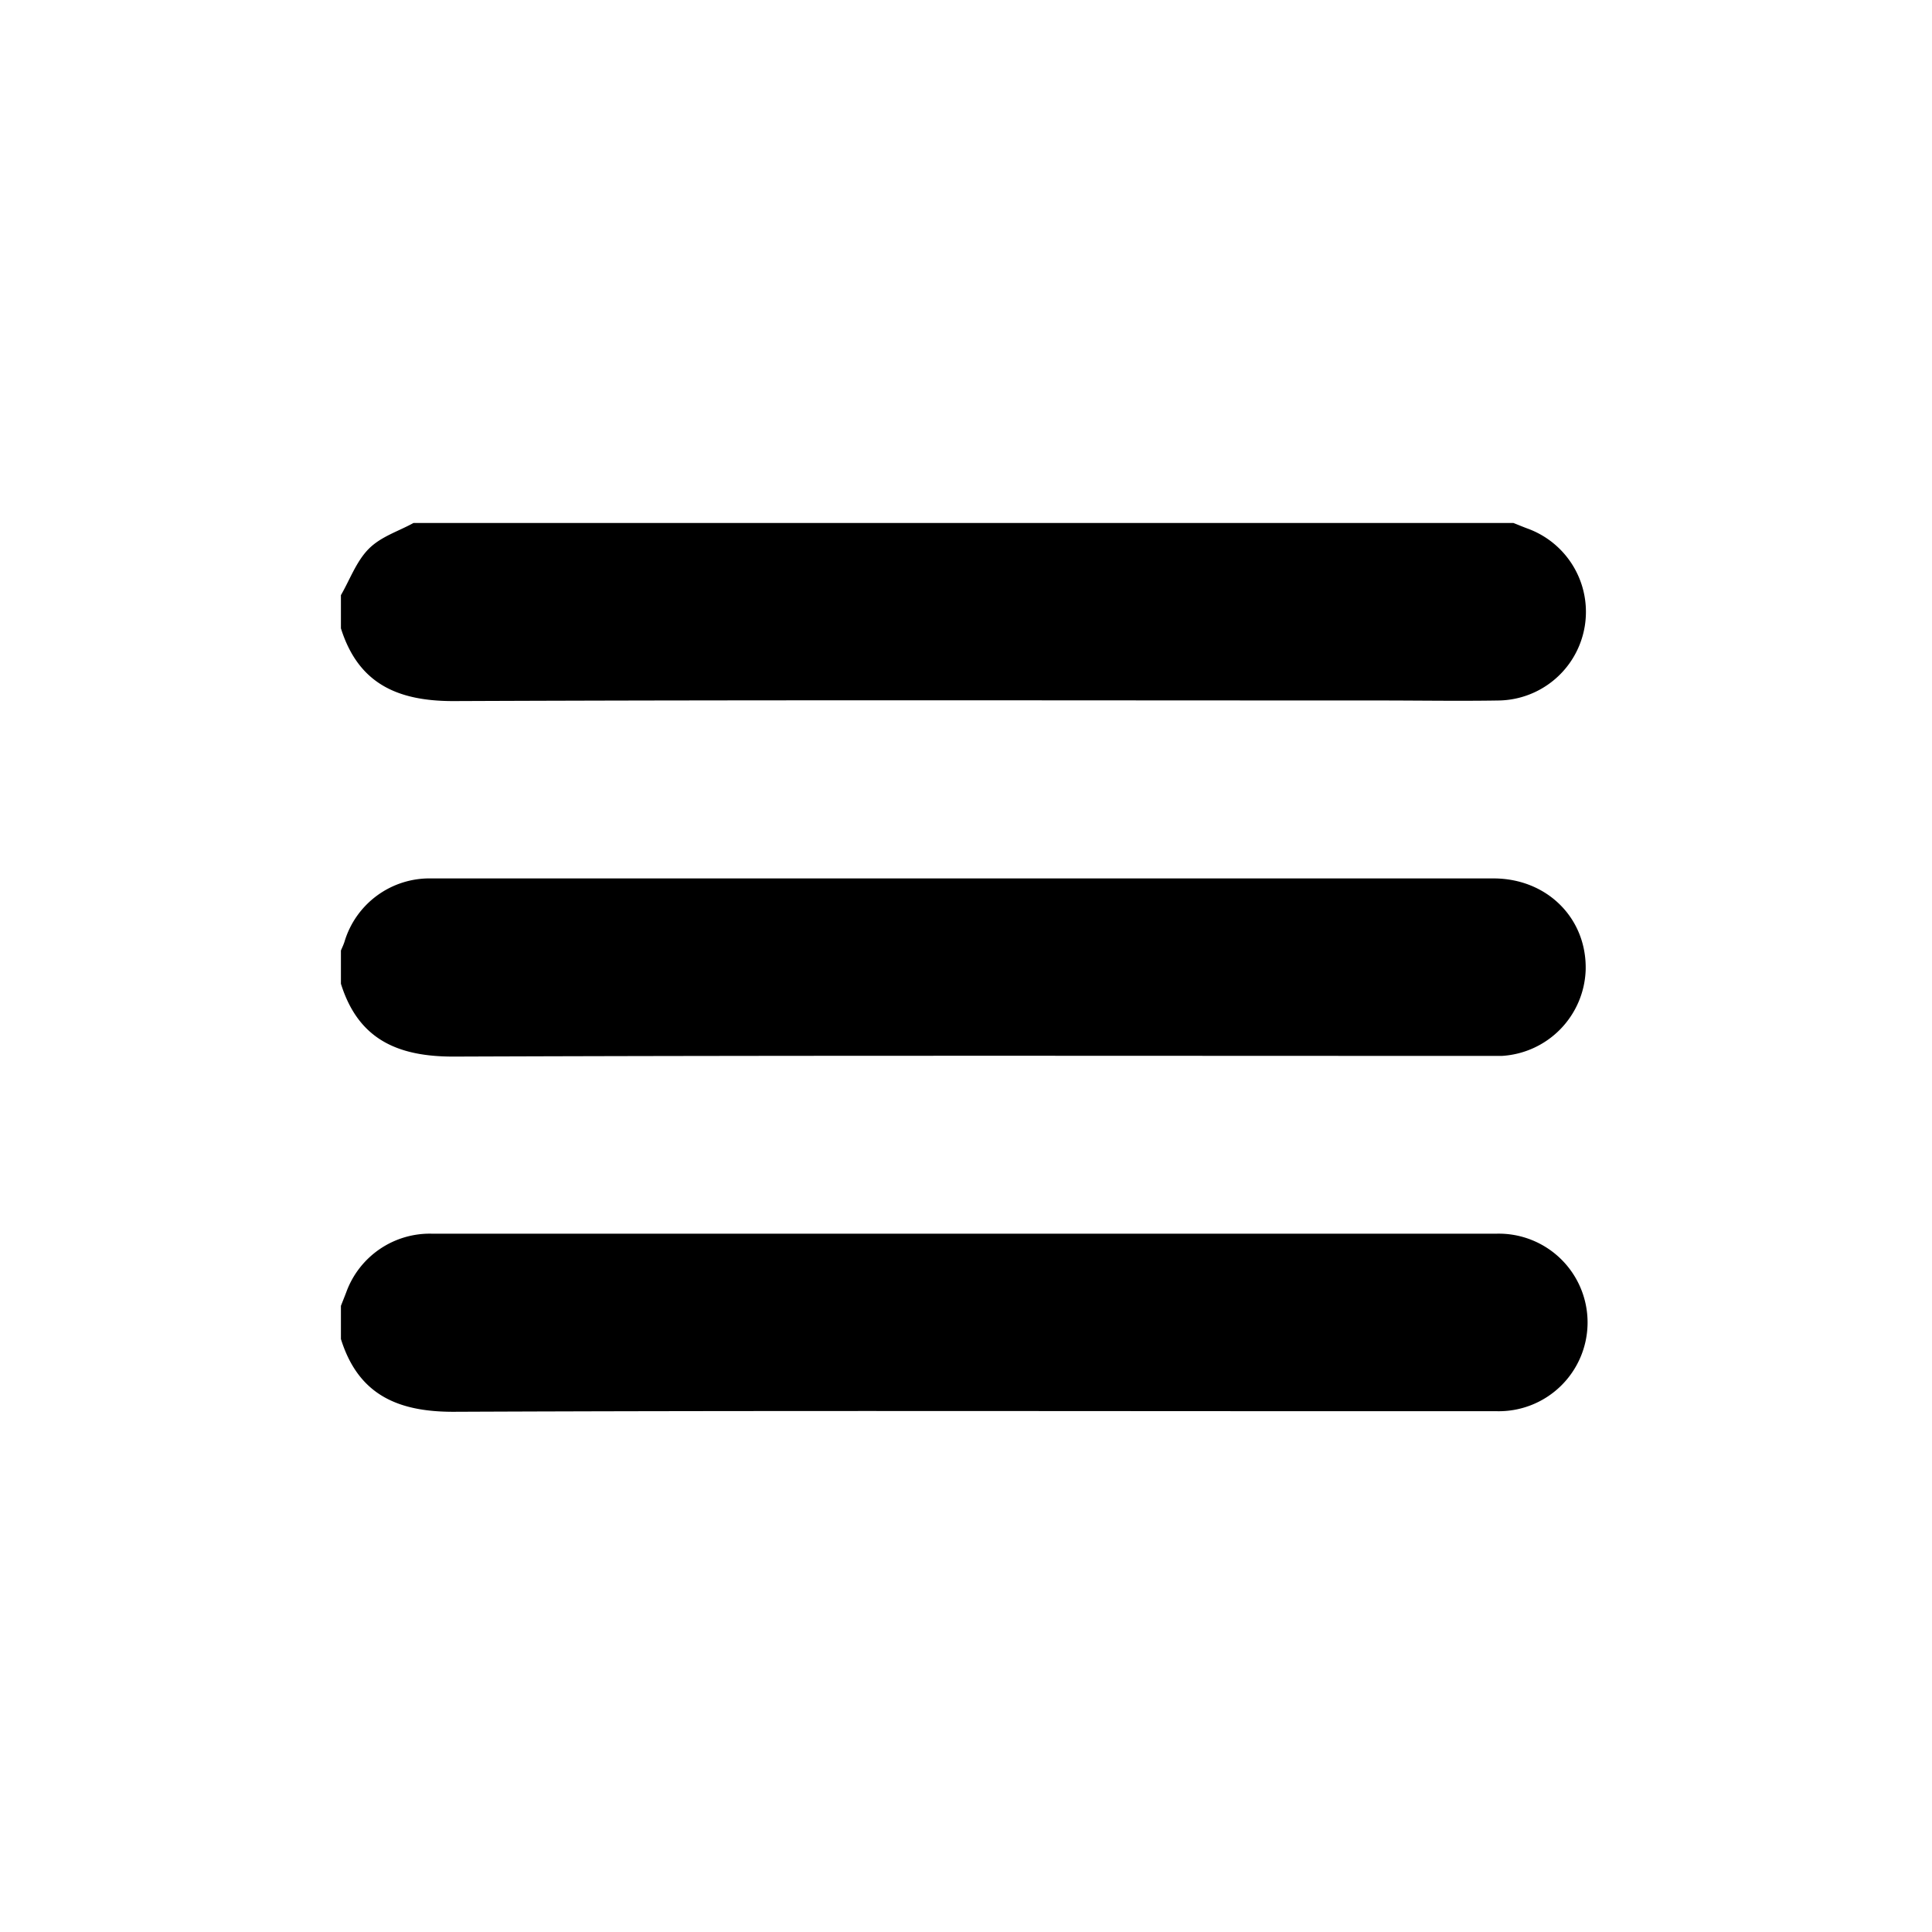 <svg id="Layer_1" data-name="Layer 1" xmlns="http://www.w3.org/2000/svg" viewBox="0 0 257 257"><path d="M45.35,126.44c.16-.38.34-.75.47-1.15a11.8,11.8,0,0,1,11.51-8.44c11.33,0,22.67,0,34,0H198.66c7.13,0,12.44,5.3,12.27,12.18a11.86,11.86,0,0,1-11.16,11.43c-.74,0-1.48,0-2.22,0-45.75,0-91.51-.08-137.26.09-7.44,0-12.64-2.32-14.94-9.69Z"/><path d="M45.35,173.71c.24-.62.49-1.23.72-1.84a11.82,11.82,0,0,1,11.44-7.76q35.1,0,70.21,0,35.66,0,71.31,0a11.81,11.81,0,1,1,0,23.61H177.79c-39.17,0-78.34-.09-117.5.08-7.44,0-12.64-2.31-14.94-9.68Z"/><path d="M201.32,69.57c.62.24,1.23.5,1.85.73a11.79,11.79,0,0,1-3.75,22.88c-5.29.09-10.59,0-15.89,0-41.08,0-82.16-.09-123.24.08-7.43,0-12.63-2.33-14.94-9.68V79.17c1.2-2.08,2.06-4.51,3.7-6.16S53,70.68,55,69.57Z"/></svg>
